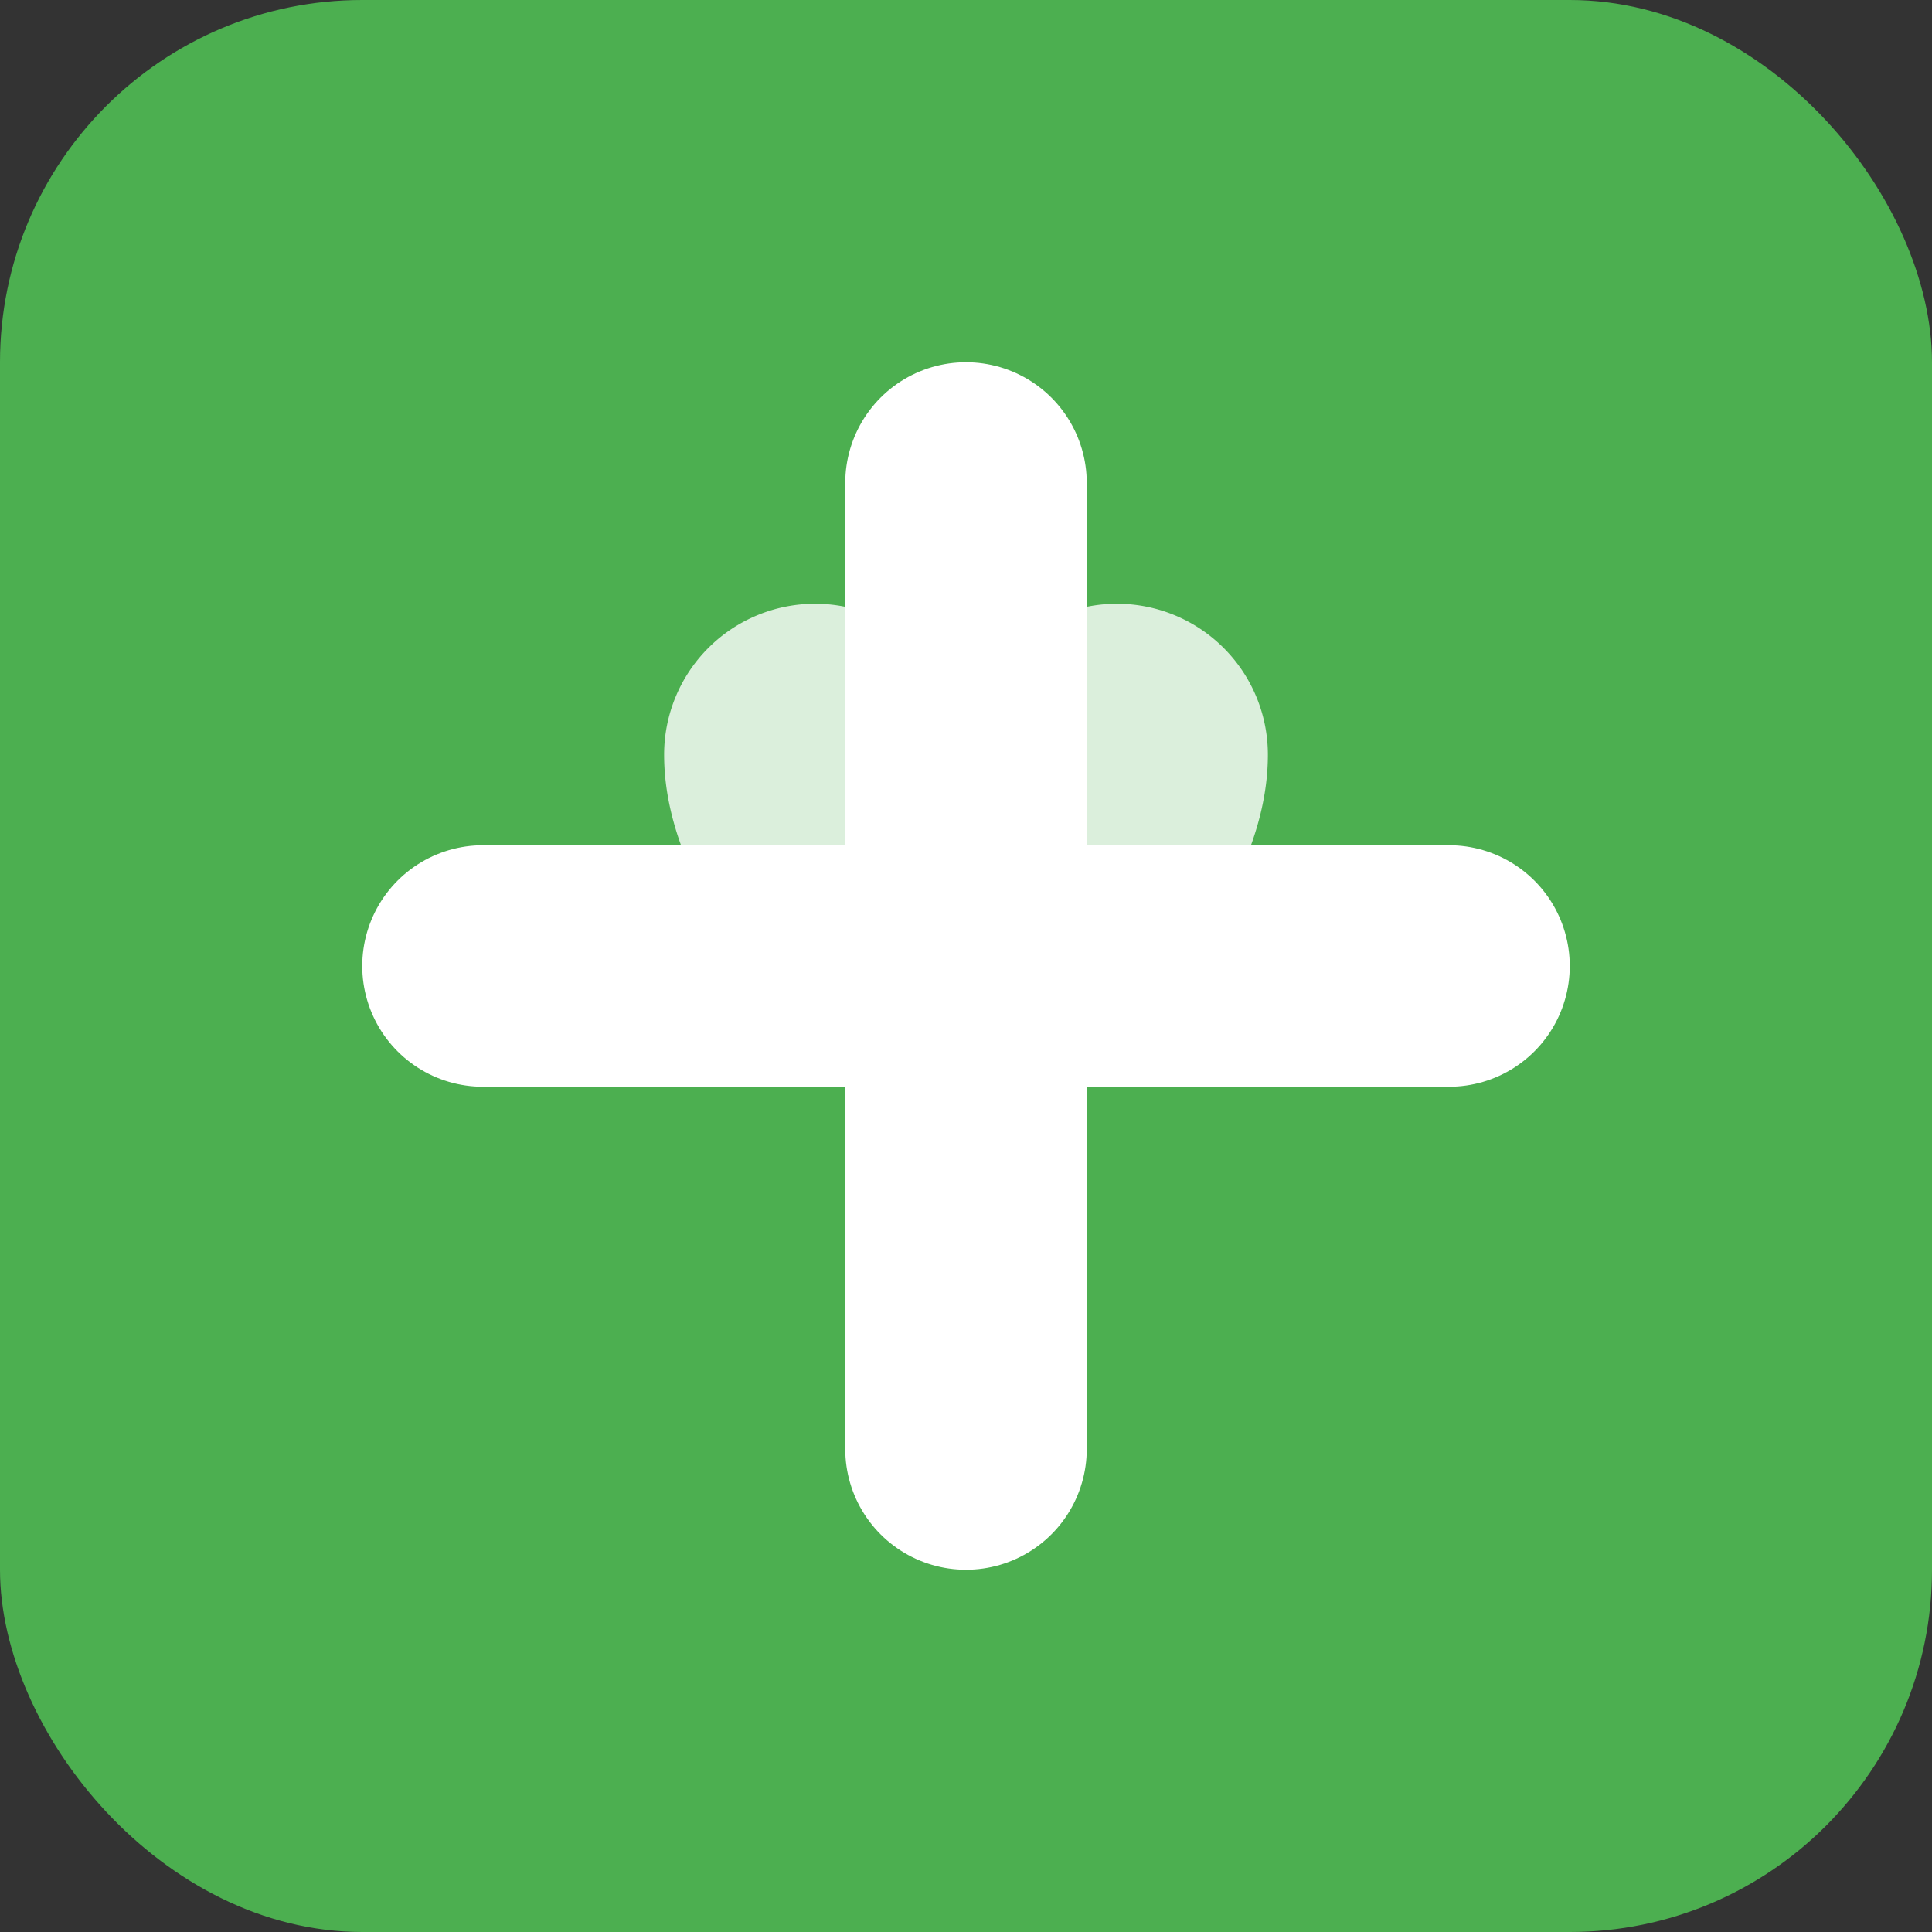<?xml version="1.0" encoding="UTF-8"?>
<svg width="256" height="256" viewBox="0 0 256 256" xmlns="http://www.w3.org/2000/svg">
    <rect x="0" y="0" width="256" height="256" fill="#333333" stroke="none"/>
    <!-- Background -->
    <rect width="256" height="256" rx="48" fill="#4CAF50"/>
    
    <!-- Medical Cross -->
    <path d="M128 64v128M64 128h128" 
          stroke="white" 
          stroke-width="32" 
          stroke-linecap="round"/>
    
    <!-- Heart -->
    <path d="M128 160c-20-20-40-40-40-60a20 20 0 0 1 40 0 20 20 0 0 1 40 0c0 20-20 40-40 60z" 
          fill="white" 
          opacity="0.8"/>
</svg> 